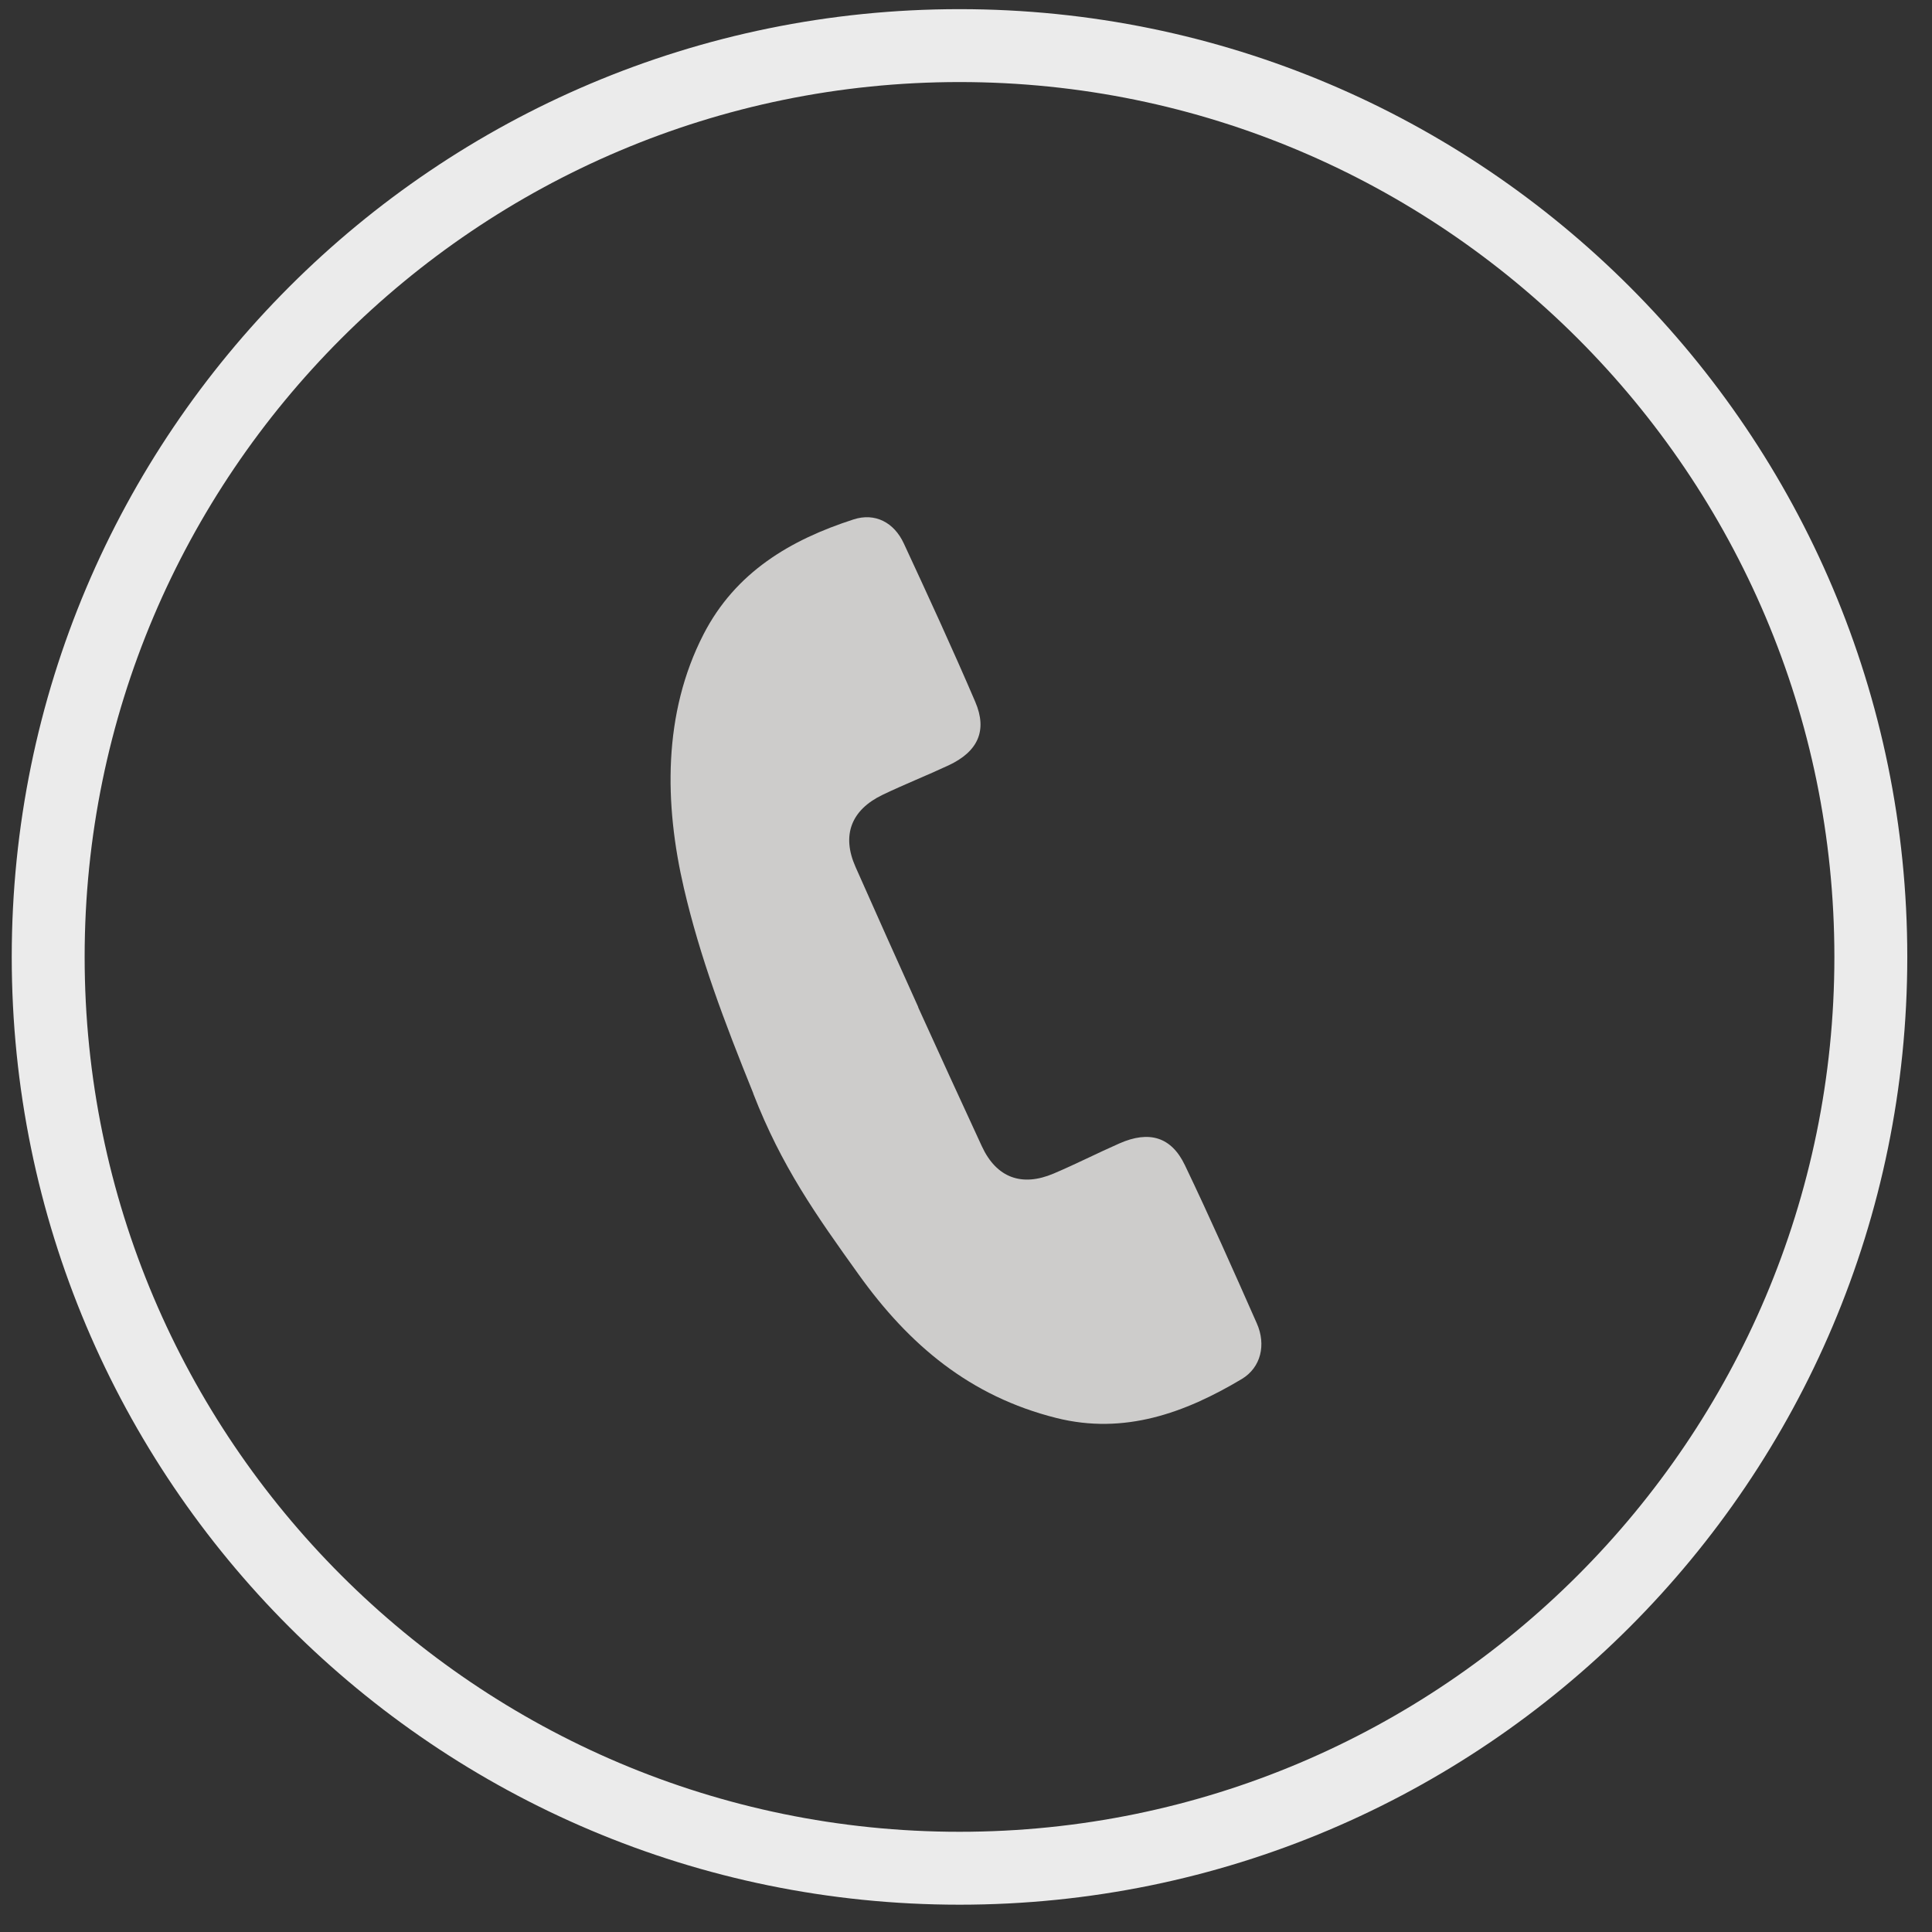 <?xml version="1.0" encoding="utf-8"?>
<!-- Generator: Adobe Illustrator 16.0.0, SVG Export Plug-In . SVG Version: 6.00 Build 0)  -->
<!DOCTYPE svg PUBLIC "-//W3C//DTD SVG 1.1//EN" "http://www.w3.org/Graphics/SVG/1.1/DTD/svg11.dtd">
<svg version="1.1" id="Layer_1" xmlns="http://www.w3.org/2000/svg" xmlns:xlink="http://www.w3.org/1999/xlink" x="0px" y="0px"
	 width="53px" height="53px" viewBox="0 0 53 53" enable-background="new 0 0 53 53" xml:space="preserve">
<rect x="0" y="0" width="53" height="53" fill="#333333" stroke="none"/>
<g>
	<path fill-rule="evenodd" clip-rule="evenodd" fill="#CDCCCB" d="M34.479,36.306c-0.643-1.455-1.288-2.908-1.974-4.342
		c-0.372-0.778-0.981-0.956-1.794-0.598c-0.605,0.266-1.195,0.568-1.805,0.827c-0.871,0.371-1.569,0.121-1.971-0.747
		c-0.587-1.269-1.169-2.54-1.747-3.813c0.001,0,0.003-0.001,0.004-0.002c-0.579-1.281-1.153-2.565-1.723-3.85
		c-0.388-0.874-0.114-1.563,0.739-1.975c0.596-0.286,1.213-0.53,1.813-0.81c0.803-0.375,1.073-0.95,0.733-1.743
		c-0.626-1.461-1.292-2.905-1.961-4.347c-0.268-0.576-0.789-0.847-1.377-0.657c-1.734,0.56-3.24,1.448-4.116,3.151
		c-1.119,2.176-1.076,4.657-0.538,6.968C19.203,26.26,19.858,28,20.667,30c-0.001,0-0.002,0-0.003,0c0.777,2,1.721,3.33,2.893,4.965
		c1.38,1.928,3.051,3.341,5.425,3.935c1.857,0.465,3.52-0.136,5.084-1.07C34.595,37.511,34.735,36.887,34.479,36.306z"/>
	<path fill="#EBEBEB" d="M26.322,2.251c13.233,0,24,10.767,24,24s-10.767,24-24,24s-24-10.767-24-24S13.089,2.251,26.322,2.251
		 M26.322,0.251c-14.36,0-26,11.641-26,26s11.64,26,26,26c14.359,0,26-11.641,26-26S40.682,0.251,26.322,0.251L26.322,0.251z"/>
</g>
</svg>
